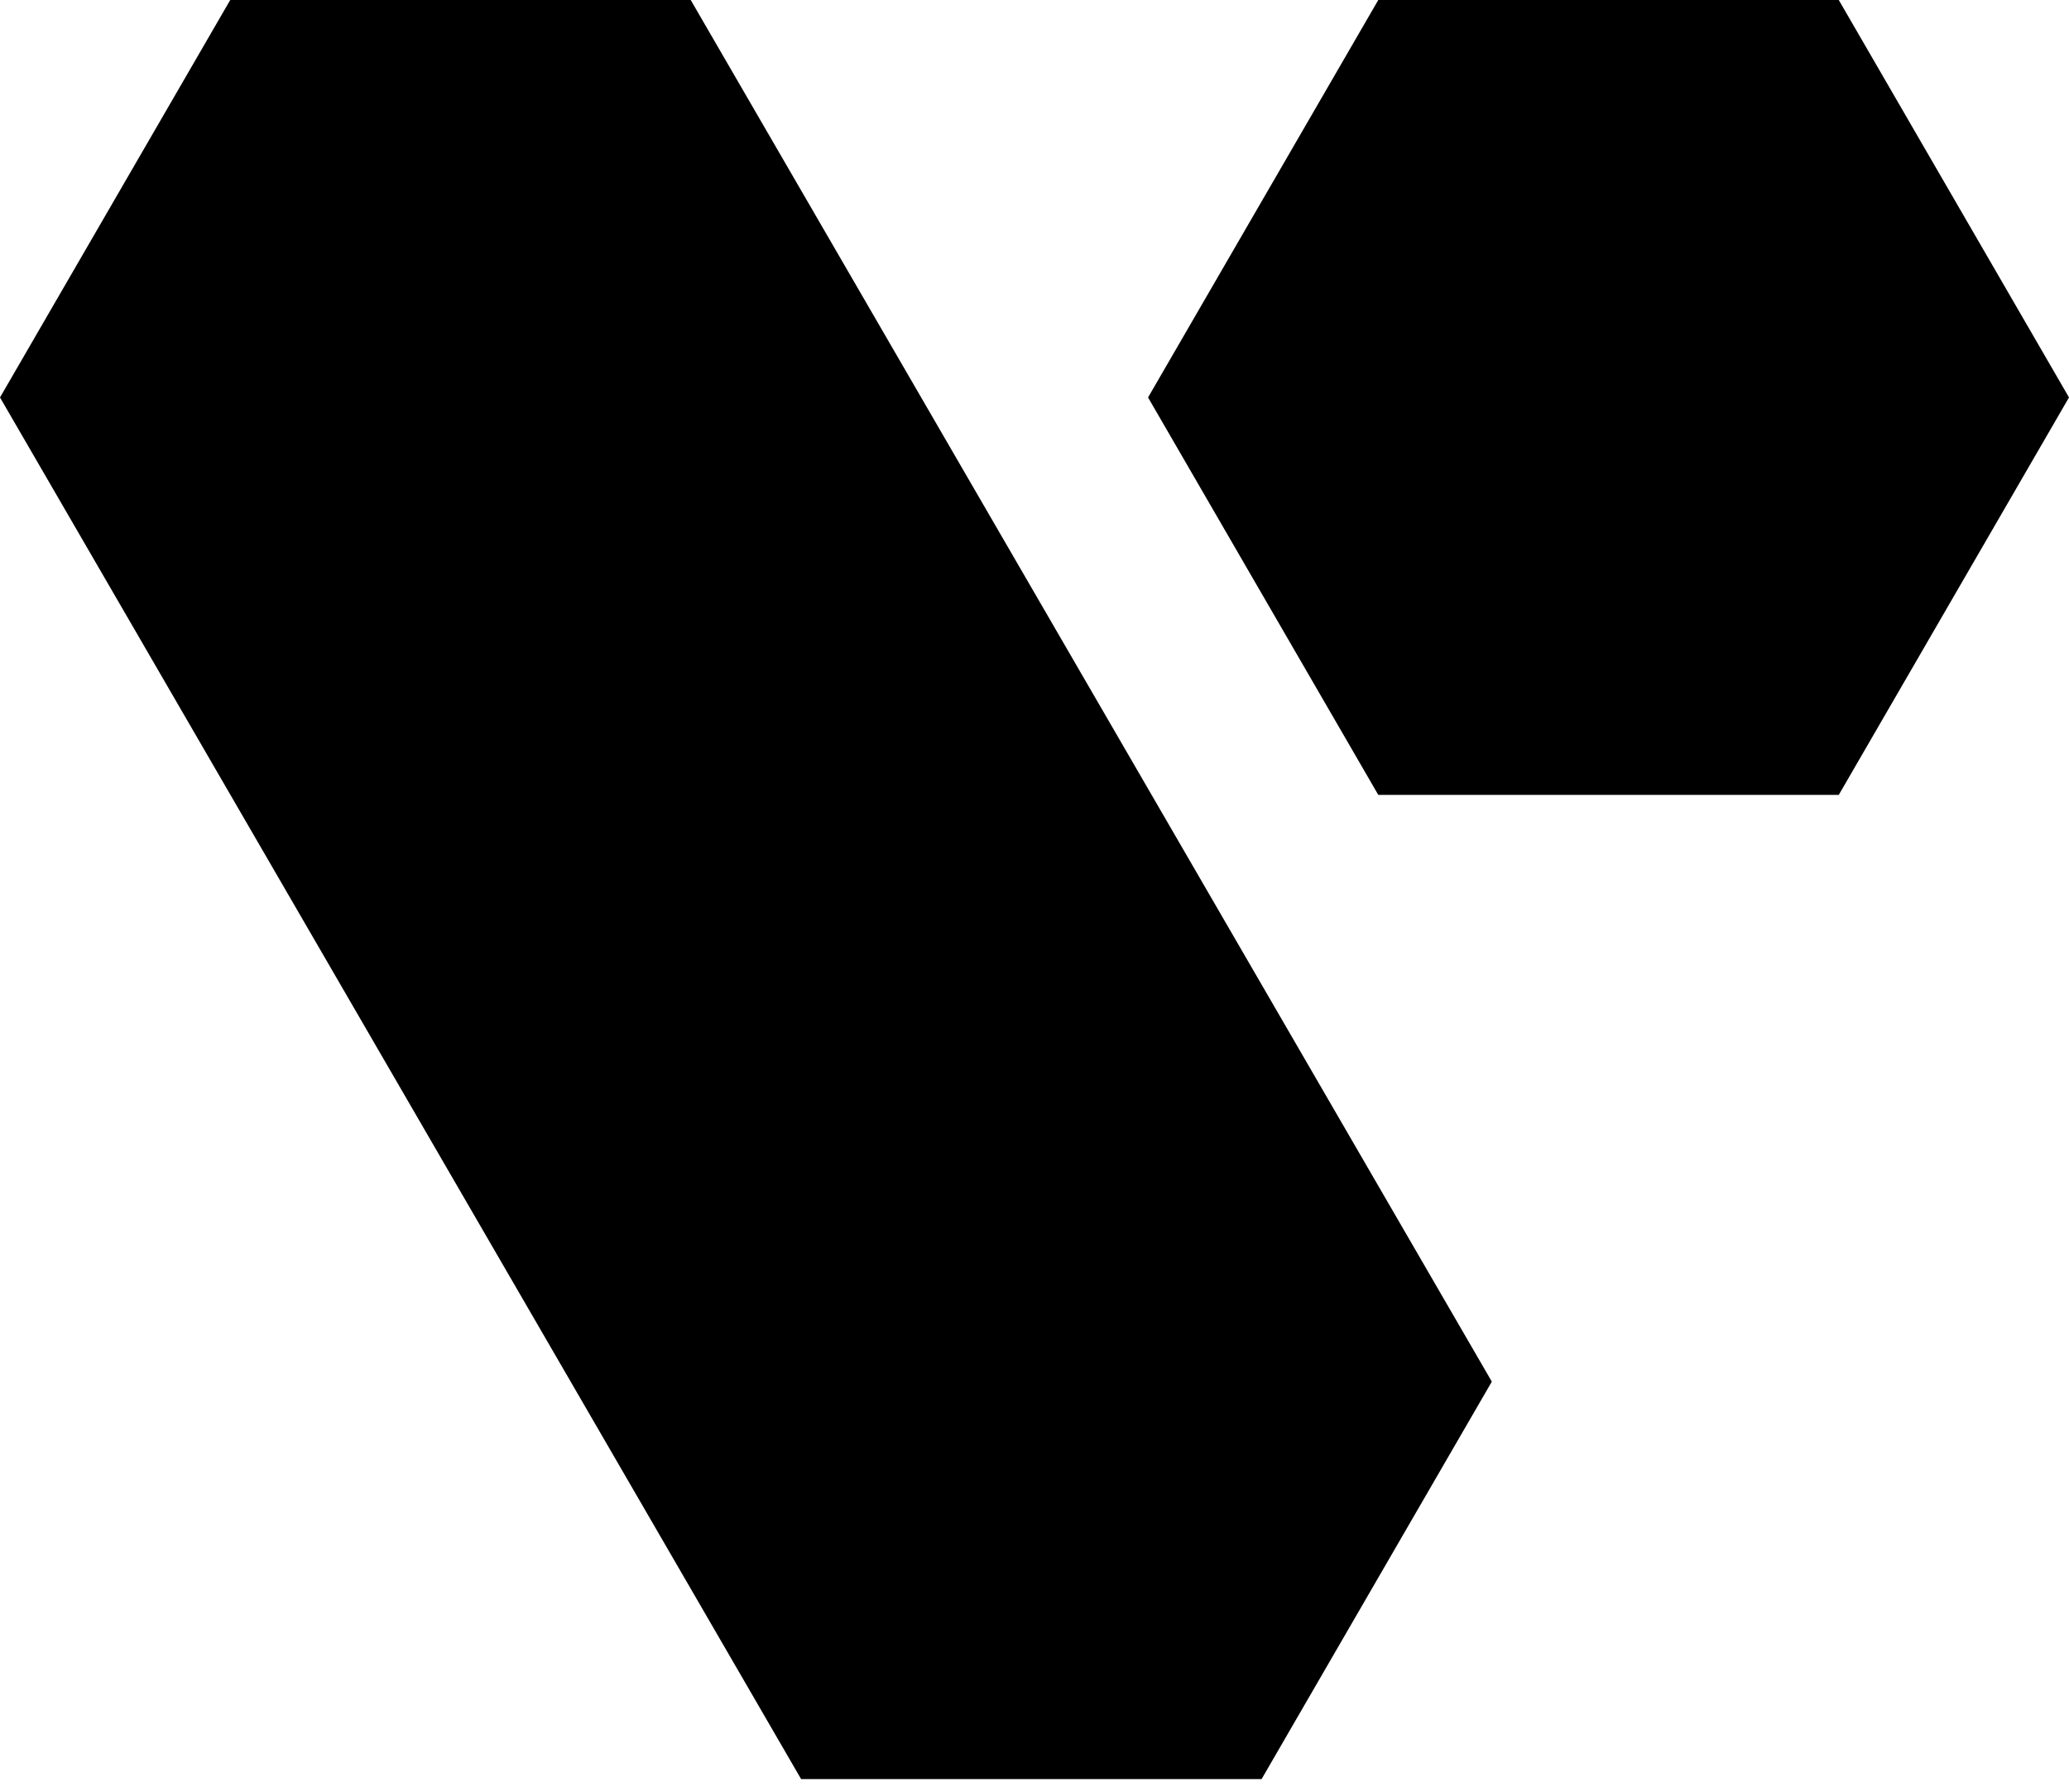 <svg width="112" height="97" viewBox="0 0 112 97" fill="none" xmlns="http://www.w3.org/2000/svg">
<path d="M99.537 1.10257e-07L112 21.512L99.537 43.024H74.61L62.147 21.512L74.61 0L99.537 1.10257e-07Z" fill="black"/>
<path d="M37.39 1.10257e-07L80.756 74.781L68.293 96.293H43.366L0 21.512L12.463 0L37.39 1.10257e-07Z" fill="black"/>
</svg>
